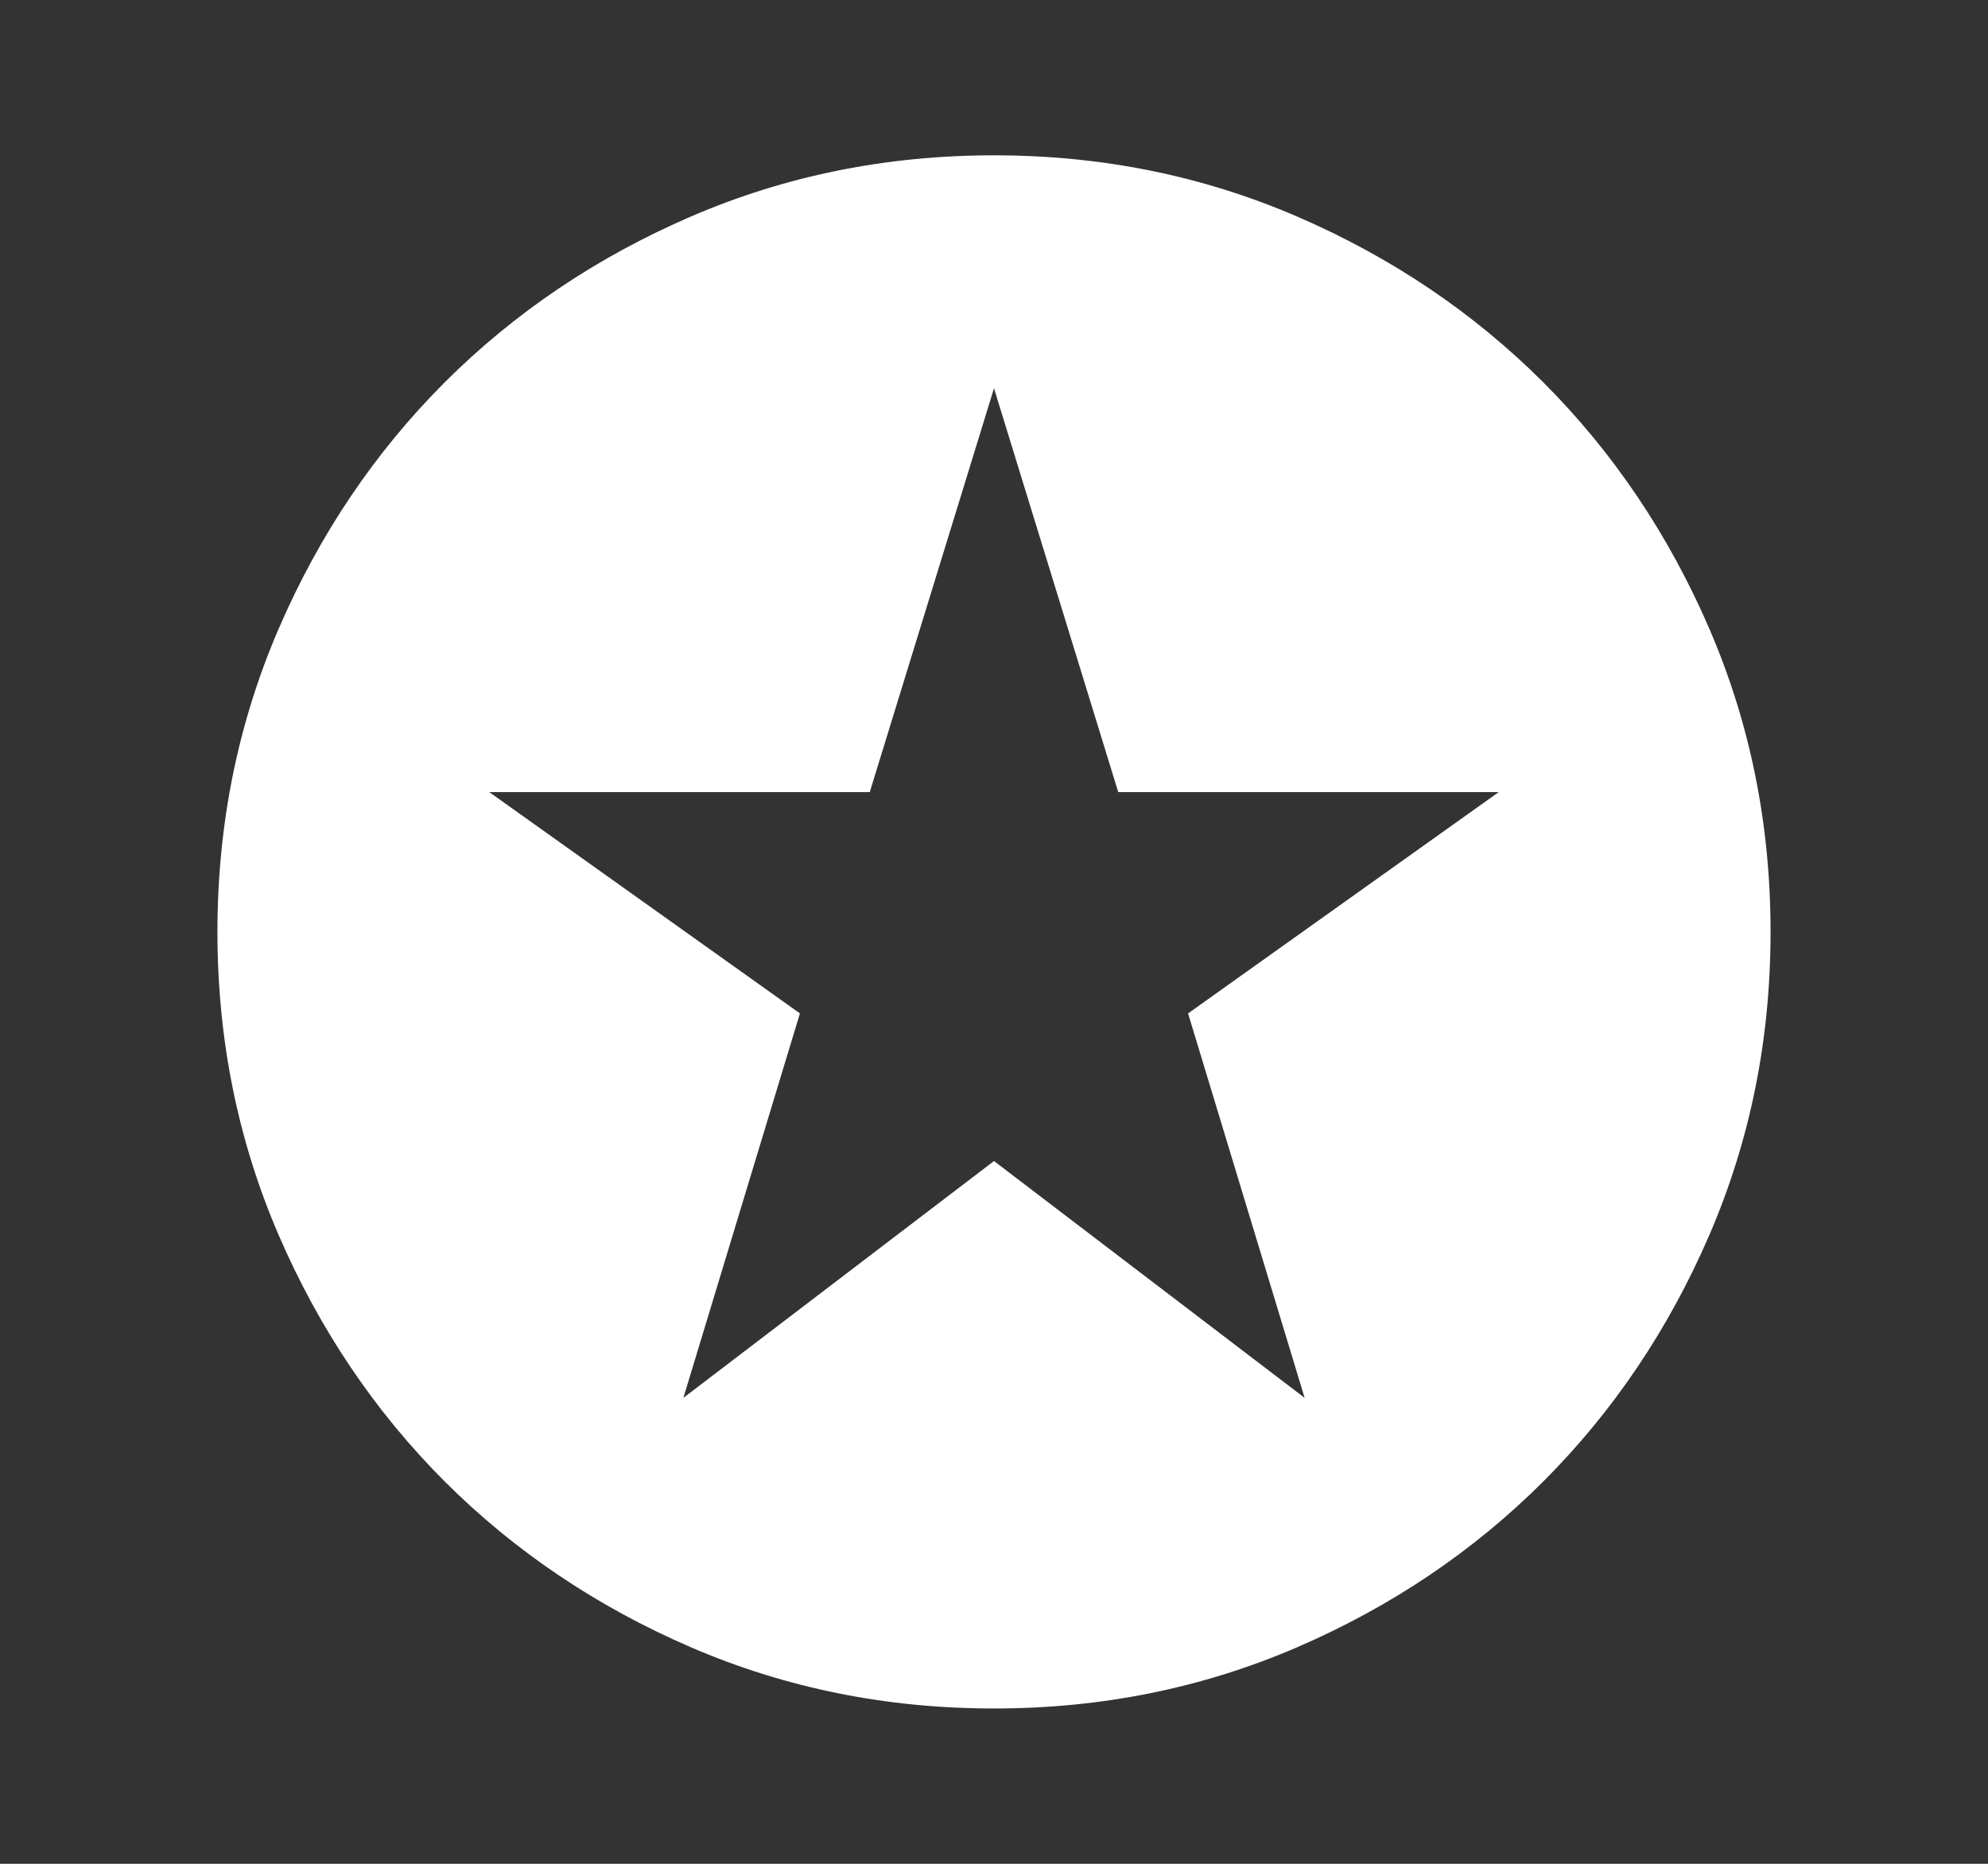 <svg width="16" height="15" viewBox="0 0 16 15" fill="none" xmlns="http://www.w3.org/2000/svg">
<rect x="0" y="0" width="16" height="15" fill="#333333" stroke="none"/>
<path d="M5.5 11.25L8 9.344L10.5 11.25L9.562 8.156L12.062 6.375H9L8 3.125L7 6.375H3.938L6.438 8.156L5.5 11.25ZM8 13.75C7.135 13.75 6.323 13.586 5.562 13.258C4.802 12.93 4.141 12.484 3.578 11.922C3.016 11.359 2.57 10.698 2.242 9.938C1.914 9.177 1.75 8.365 1.75 7.5C1.75 6.635 1.914 5.823 2.242 5.062C2.57 4.302 3.016 3.641 3.578 3.078C4.141 2.516 4.802 2.07 5.562 1.742C6.323 1.414 7.135 1.25 8 1.25C8.865 1.25 9.677 1.414 10.438 1.742C11.198 2.07 11.859 2.516 12.422 3.078C12.984 3.641 13.43 4.302 13.758 5.062C14.086 5.823 14.25 6.635 14.25 7.5C14.25 8.365 14.086 9.177 13.758 9.938C13.43 10.698 12.984 11.359 12.422 11.922C11.859 12.484 11.198 12.93 10.438 13.258C9.677 13.586 8.865 13.75 8 13.75Z" fill="white"/>
</svg>
